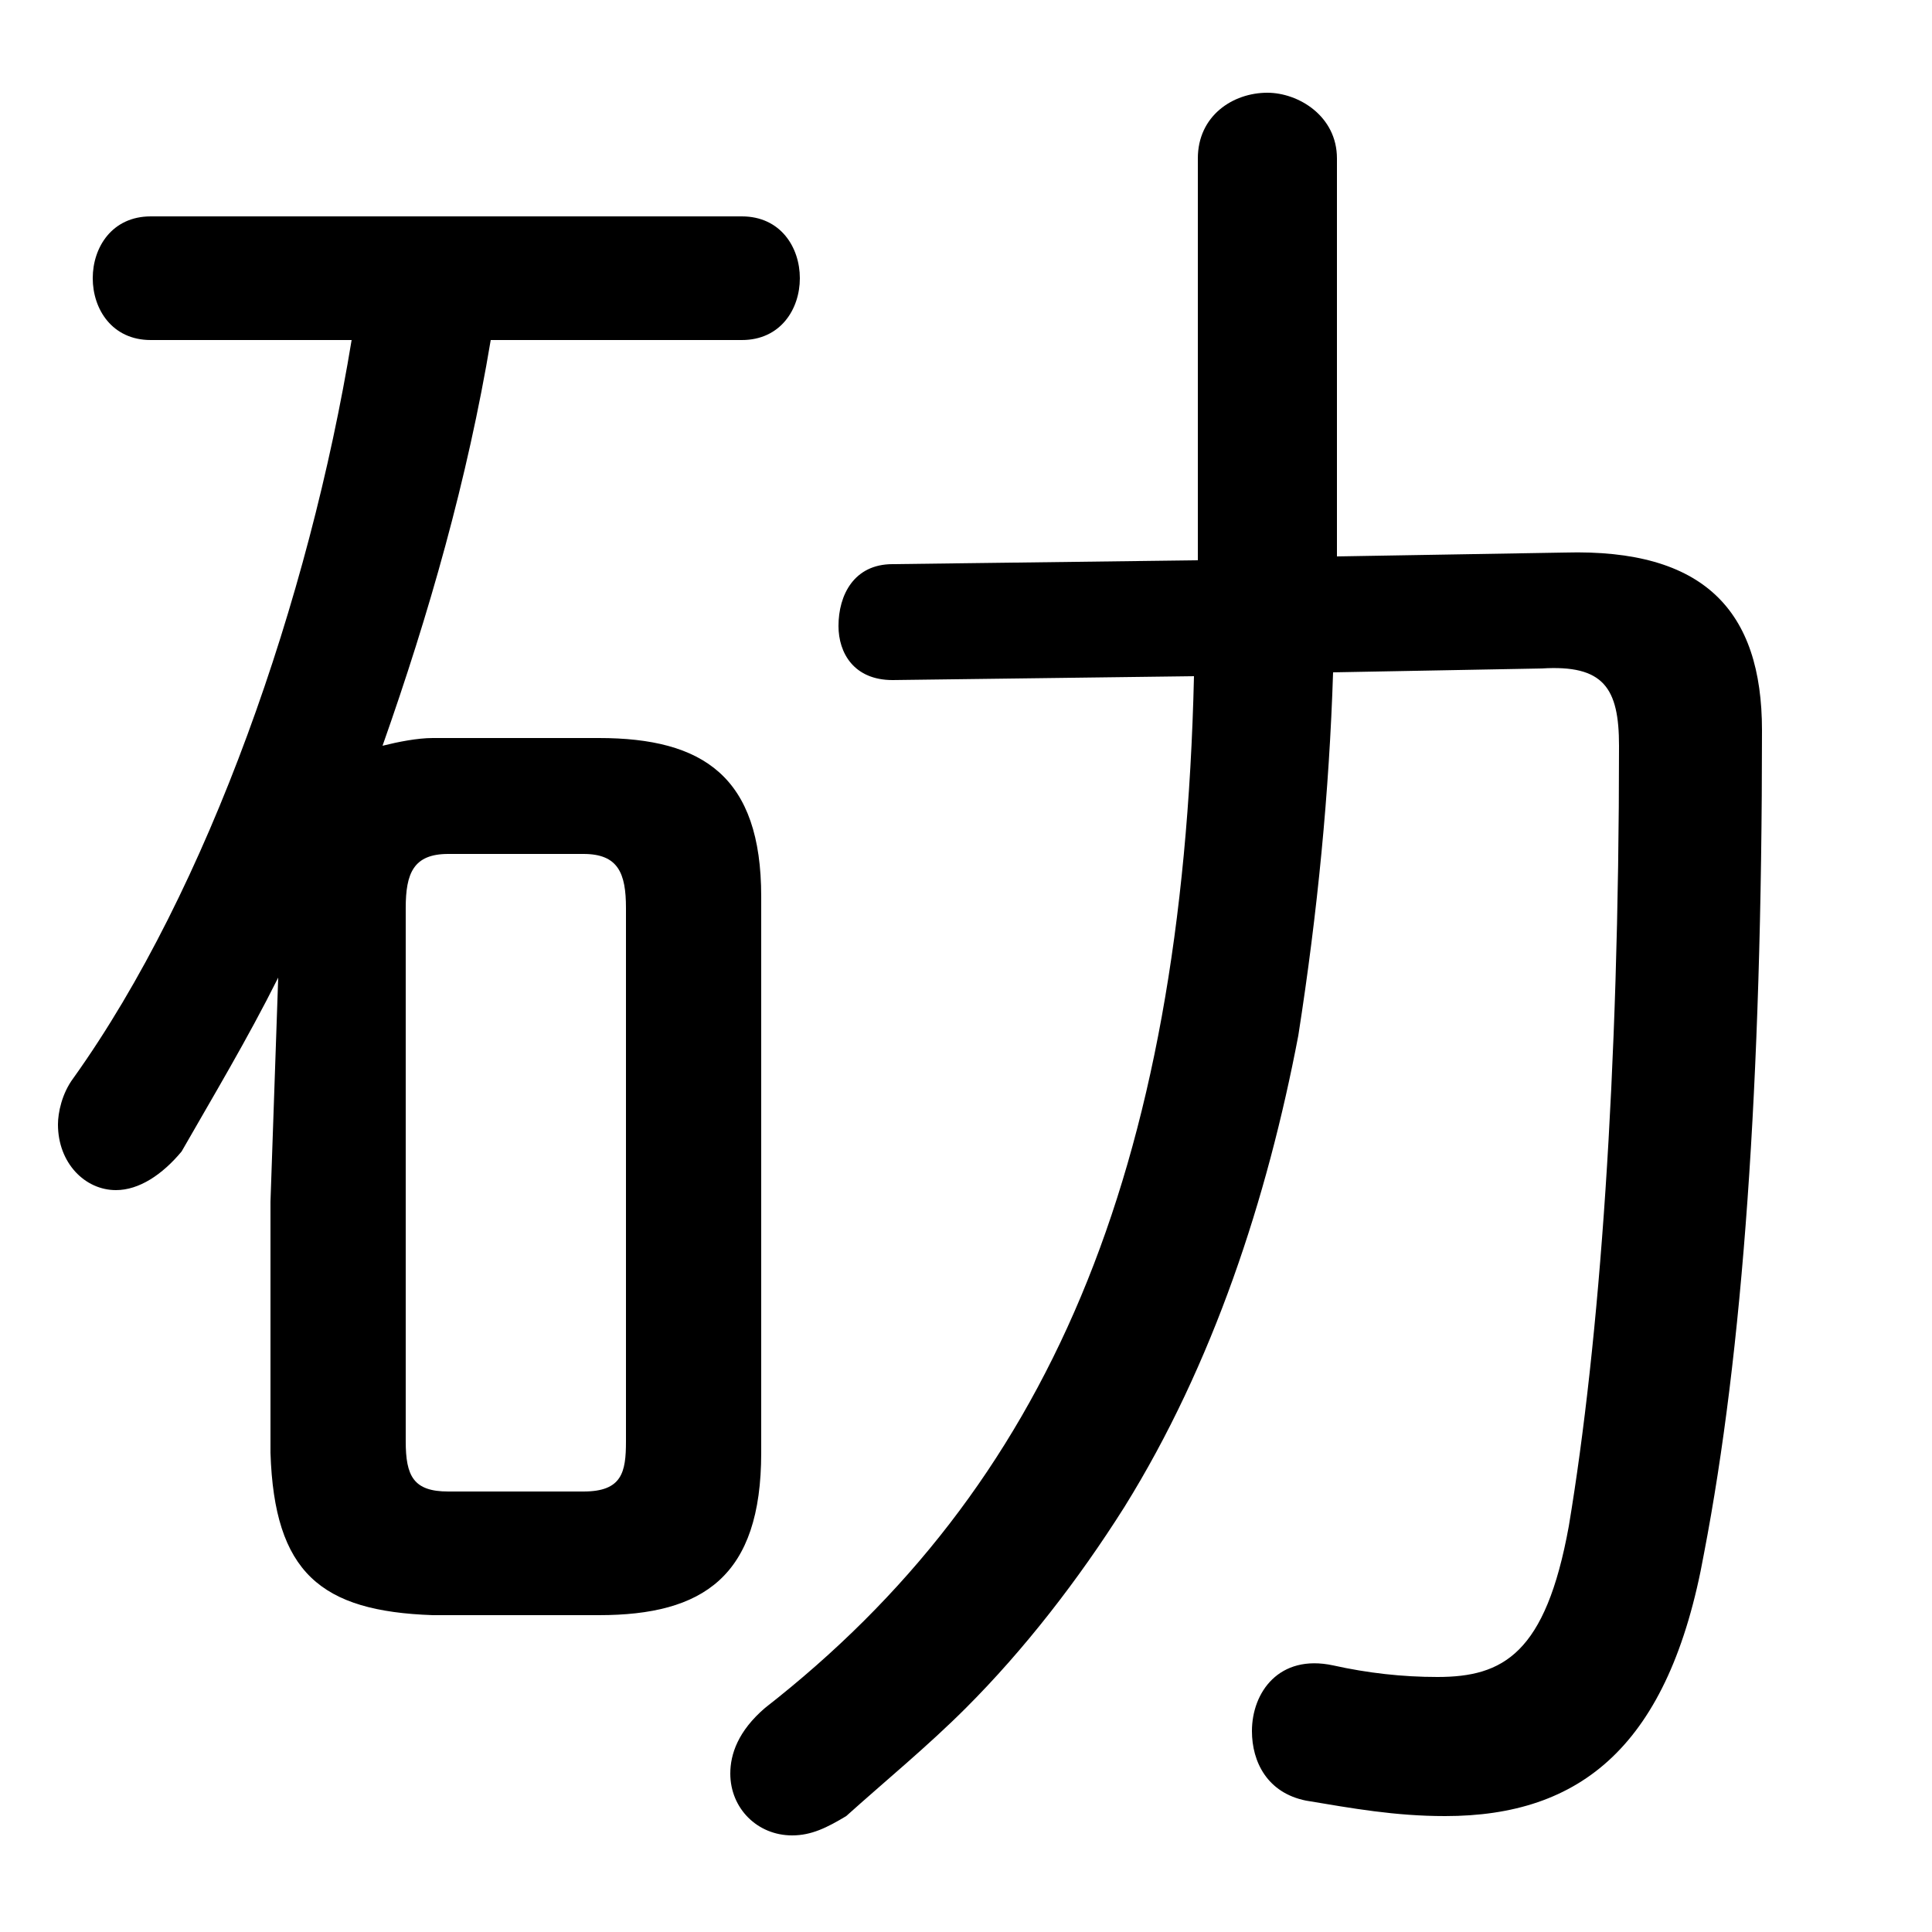 <svg xmlns="http://www.w3.org/2000/svg" viewBox="0 -44.0 50.0 50.0">
    <rect x="0" y="-44.0" width="50.0" height="50.0" fill="#808080" stroke="none"/>
    <g transform="scale(1, -1)">
        <!-- ボディの枠 -->
        <rect x="0" y="-6.0" width="50.0" height="50.0"
            stroke="white" fill="white"/>
        <!-- グリフ座標系の原点 -->
        <circle cx="0" cy="0" r="5" fill="white"/>
        <!-- グリフのアウトライン -->
        <g style="fill:black;stroke:#000000;stroke-width:0;stroke-linecap:round;stroke-linejoin:round;">
        <path d="M 15.5 2.2 C 18.2 2.2 19.7 3.2 19.7 6.4 L 19.7 20.8 C 19.7 23.9 18.2 24.9 15.5 24.9 L 11.2 24.9 C 10.8 24.9 10.3 24.8 9.9 24.7 C 11.1 28.1 12.1 31.6 12.7 35.2 L 19.2 35.2 C 20.2 35.2 20.7 36.0 20.7 36.8 C 20.7 37.6 20.2 38.4 19.2 38.4 L 3.9 38.4 C 2.9 38.4 2.4 37.6 2.4 36.8 C 2.4 36.0 2.9 35.2 3.9 35.2 L 9.1 35.2 C 8.0 28.5 5.4 21.0 1.9 16.1 C 1.6 15.7 1.5 15.2 1.5 14.9 C 1.5 13.9 2.2 13.2 3.0 13.2 C 3.6 13.2 4.2 13.6 4.7 14.2 C 5.5 15.6 6.4 17.1 7.2 18.7 L 7.0 12.9 L 7.0 6.4 C 7.1 3.3 8.3 2.3 11.2 2.2 Z M 11.6 5.4 C 10.7 5.4 10.5 5.8 10.5 6.7 L 10.5 20.5 C 10.5 21.4 10.7 21.9 11.6 21.9 L 15.1 21.9 C 16.0 21.9 16.2 21.4 16.2 20.5 L 16.2 6.7 C 16.2 5.9 16.1 5.4 15.1 5.4 Z M 30.9 26.5 C 30.6 13.6 27.1 5.5 19.8 -0.2 C 19.1 -0.8 18.9 -1.4 18.9 -1.9 C 18.9 -2.8 19.6 -3.5 20.5 -3.5 C 21.0 -3.5 21.4 -3.3 21.9 -3.0 C 22.9 -2.1 24.0 -1.2 25.0 -0.2 C 26.5 1.3 27.9 3.1 29.1 5.0 C 31.4 8.7 32.8 13.0 33.6 17.2 C 34.1 20.4 34.4 23.5 34.5 26.6 L 39.9 26.7 C 41.5 26.8 41.9 26.2 41.9 24.7 C 41.9 16.2 41.4 9.3 40.6 4.5 C 40.0 1.2 38.9 0.6 37.2 0.6 C 36.3 0.6 35.4 0.7 34.5 0.9 C 33.1 1.2 32.4 0.2 32.4 -0.8 C 32.4 -1.6 32.8 -2.4 33.8 -2.6 C 35.0 -2.8 36.1 -3.0 37.4 -3.0 C 40.9 -3.0 43.2 -1.2 44.1 3.8 C 45.1 9.0 45.6 15.9 45.6 25.1 C 45.6 28.2 44.1 29.8 40.5 29.7 L 34.6 29.6 L 34.6 39.9 C 34.6 41.0 33.6 41.6 32.8 41.6 C 31.9 41.6 31.0 41.0 31.0 39.9 L 31.0 29.5 L 23.1 29.4 C 22.1 29.4 21.7 28.6 21.7 27.8 C 21.7 27.1 22.1 26.4 23.1 26.4 Z"/>
    </g>
    </g>
</svg>
